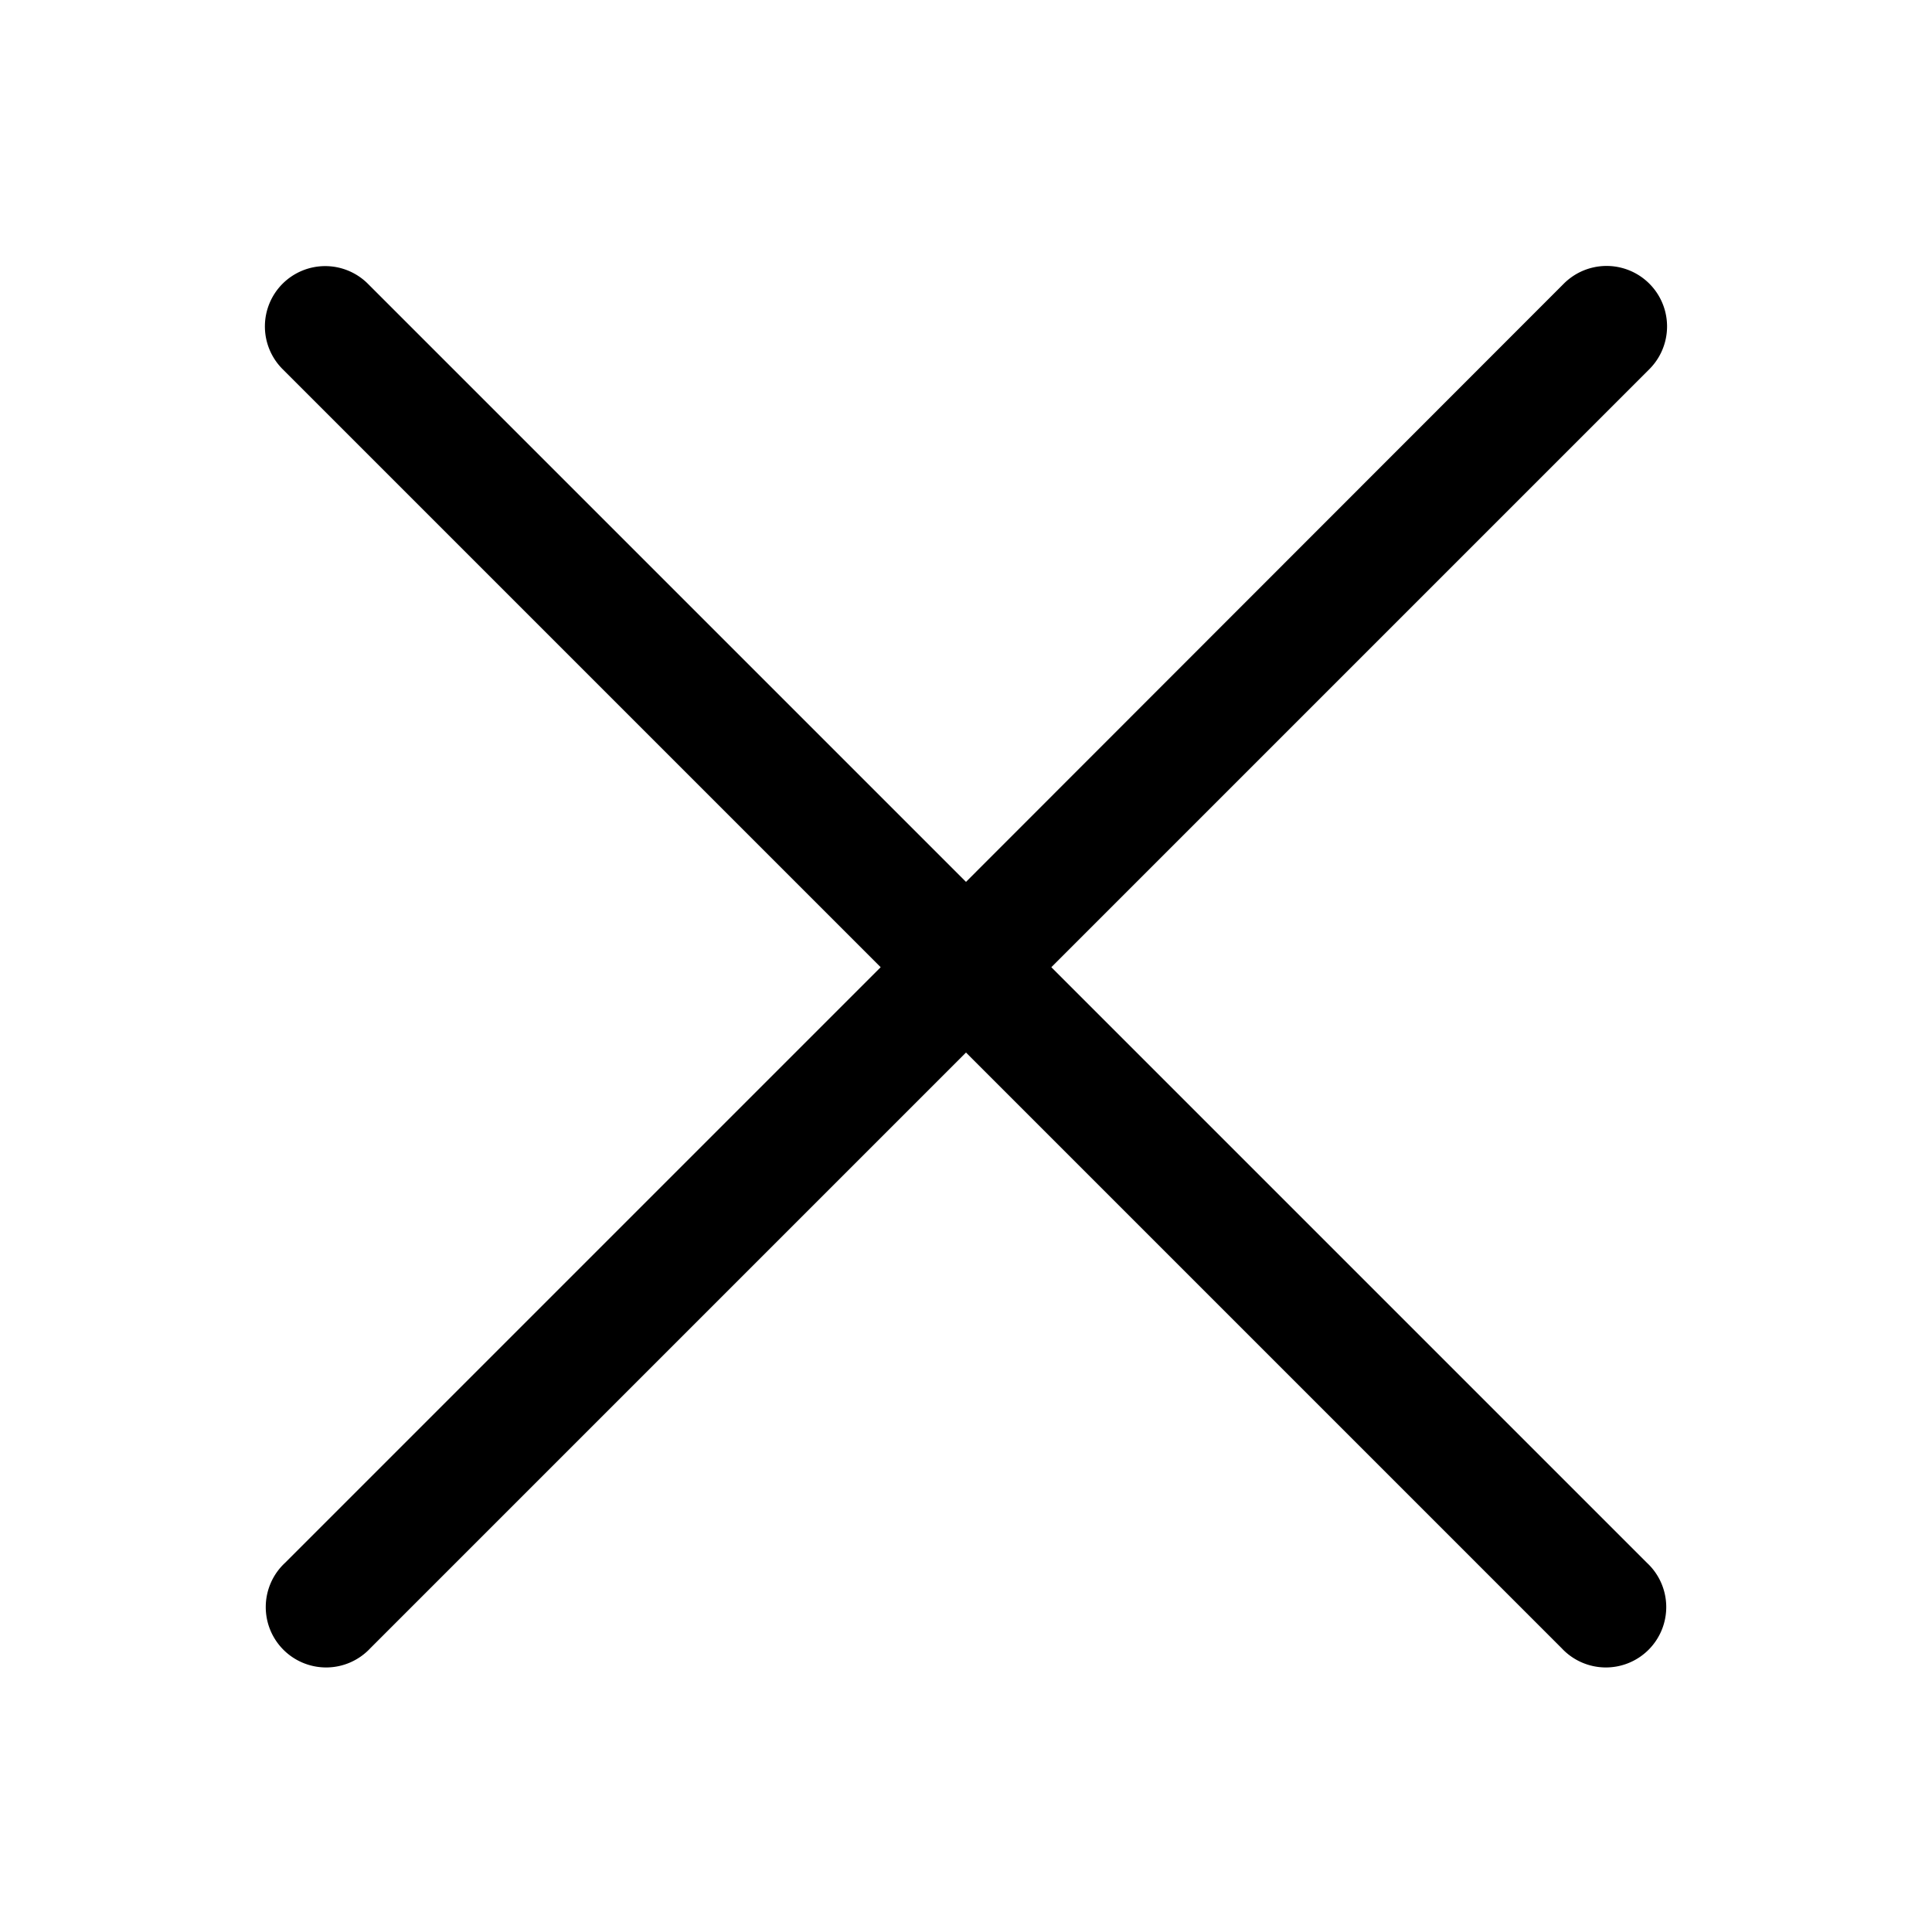 <svg width="48" height="48" viewBox="0 0 48 48" xmlns="http://www.w3.org/2000/svg"><path d="M7.02 7.05a1.5 1.5 0 012.12 0L24 21.91 38.85 7.05a1.5 1.5 0 112.13 2.12L26.12 24.03l14.8 14.8a1.5 1.5 0 11-2.12 2.12L24 26.15 9.2 40.95a1.5 1.5 0 11-2.12-2.12l14.8-14.8L7.02 9.17a1.5 1.5 0 010-2.12z"/></svg>